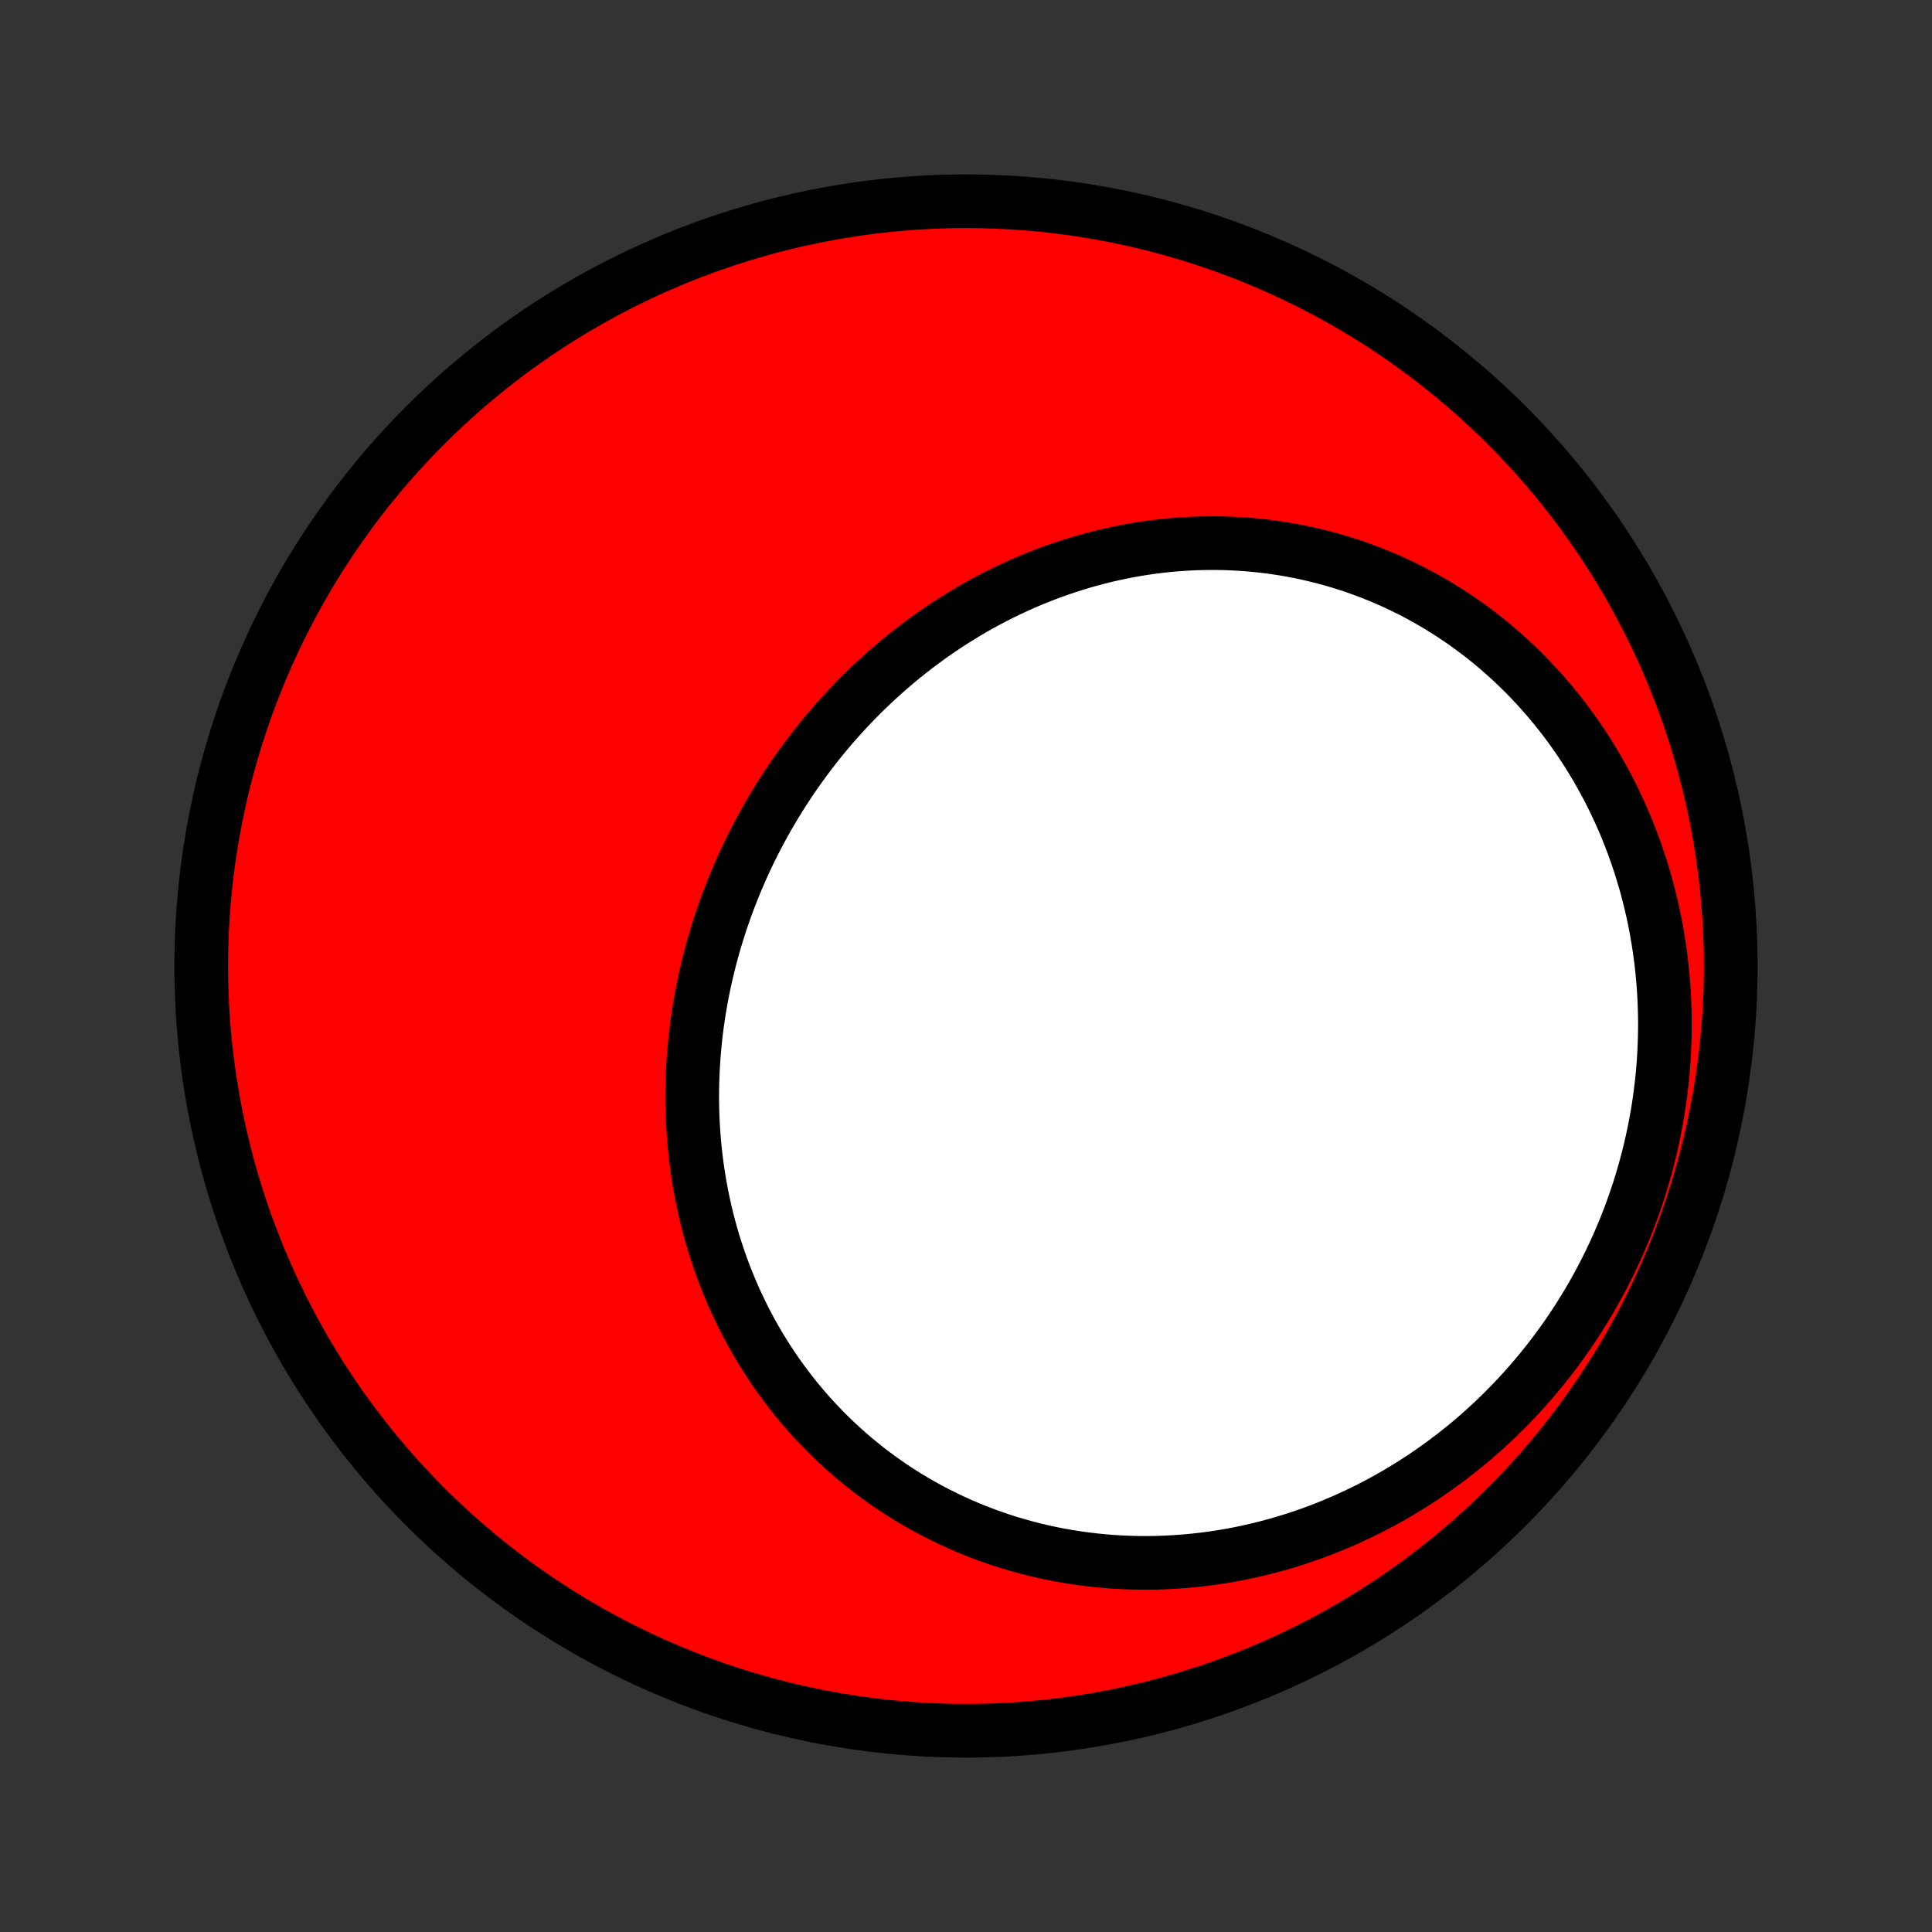 <?xml version="1.0" encoding="utf-8" standalone="no"?>
<!DOCTYPE svg PUBLIC "-//W3C//DTD SVG 1.1//EN"
  "http://www.w3.org/Graphics/SVG/1.1/DTD/svg11.dtd">
<!-- Created with matplotlib (http://matplotlib.org/) -->
<svg height="72pt" version="1.1" viewBox="0 0 72 72" width="72pt" xmlns="http://www.w3.org/2000/svg" xmlns:xlink="http://www.w3.org/1999/xlink">
 <rect x="0" y="0" width="72" height="72" fill="#333333" stroke="none"/>
 <defs>
  <style type="text/css">
*{stroke-linecap:butt;stroke-linejoin:round;}
  </style>
 </defs>
 <g id="figure_1">
  <g id="patch_1">
   <path d="
M0 72
L72 72
L72 0
L0 0
z
" style="fill:none;"/>
  </g>
  <g id="axes_1">
   <g id="PatchCollection_1">
    <defs>
     <path d="
M36 -7.5
C43.558 -7.5 50.808 -10.503 56.153 -15.848
C61.497 -21.192 64.5 -28.442 64.5 -36
C64.5 -43.558 61.497 -50.808 56.153 -56.153
C50.808 -61.497 43.558 -64.5 36 -64.5
C28.442 -64.5 21.192 -61.497 15.848 -56.153
C10.503 -50.808 7.5 -43.558 7.5 -36
C7.5 -28.442 10.503 -21.192 15.848 -15.848
C21.192 -10.503 28.442 -7.5 36 -7.5
z
" id="C0_0_a811fe30f3"/>
     <path d="
M30.032 -43.722
L29.86 -43.487
L29.691 -43.25
L29.524 -43.01
L29.362 -42.768
L29.202 -42.523
L29.046 -42.277
L28.893 -42.028
L28.744 -41.778
L28.597 -41.525
L28.454 -41.27
L28.315 -41.014
L28.179 -40.755
L28.047 -40.495
L27.917 -40.233
L27.792 -39.969
L27.67 -39.703
L27.552 -39.436
L27.437 -39.167
L27.326 -38.897
L27.218 -38.625
L27.114 -38.351
L27.014 -38.076
L26.918 -37.8
L26.825 -37.522
L26.736 -37.243
L26.651 -36.962
L26.57 -36.681
L26.492 -36.398
L26.419 -36.114
L26.35 -35.829
L26.284 -35.544
L26.223 -35.257
L26.165 -34.969
L26.112 -34.68
L26.062 -34.391
L26.017 -34.1
L25.976 -33.81
L25.939 -33.518
L25.907 -33.226
L25.878 -32.933
L25.854 -32.64
L25.834 -32.346
L25.818 -32.053
L25.807 -31.758
L25.8 -31.464
L25.797 -31.169
L25.799 -30.875
L25.805 -30.58
L25.816 -30.285
L25.831 -29.99
L25.851 -29.696
L25.875 -29.402
L25.904 -29.108
L25.937 -28.814
L25.975 -28.521
L26.018 -28.228
L26.065 -27.936
L26.117 -27.645
L26.174 -27.354
L26.235 -27.064
L26.301 -26.775
L26.372 -26.487
L26.447 -26.2
L26.527 -25.914
L26.612 -25.629
L26.702 -25.346
L26.797 -25.064
L26.896 -24.783
L27 -24.504
L27.109 -24.226
L27.223 -23.951
L27.341 -23.676
L27.464 -23.404
L27.593 -23.134
L27.725 -22.866
L27.863 -22.6
L28.006 -22.336
L28.153 -22.074
L28.305 -21.815
L28.462 -21.558
L28.623 -21.304
L28.789 -21.053
L28.96 -20.804
L29.136 -20.558
L29.316 -20.316
L29.5 -20.076
L29.69 -19.839
L29.884 -19.605
L30.082 -19.375
L30.285 -19.148
L30.493 -18.925
L30.705 -18.705
L30.921 -18.489
L31.142 -18.276
L31.367 -18.068
L31.596 -17.863
L31.829 -17.662
L32.067 -17.466
L32.308 -17.273
L32.554 -17.085
L32.804 -16.901
L33.057 -16.722
L33.315 -16.547
L33.576 -16.377
L33.841 -16.211
L34.109 -16.051
L34.382 -15.895
L34.657 -15.744
L34.936 -15.598
L35.219 -15.457
L35.505 -15.321
L35.793 -15.19
L36.085 -15.065
L36.38 -14.945
L36.678 -14.83
L36.979 -14.721
L37.283 -14.617
L37.589 -14.519
L37.898 -14.427
L38.209 -14.34
L38.523 -14.259
L38.839 -14.184
L39.157 -14.115
L39.477 -14.052
L39.799 -13.995
L40.123 -13.944
L40.449 -13.899
L40.776 -13.86
L41.105 -13.827
L41.435 -13.8
L41.767 -13.78
L42.099 -13.766
L42.433 -13.758
L42.768 -13.756
L43.104 -13.761
L43.44 -13.773
L43.777 -13.79
L44.114 -13.814
L44.452 -13.845
L44.79 -13.882
L45.128 -13.925
L45.466 -13.975
L45.804 -14.031
L46.142 -14.094
L46.48 -14.164
L46.816 -14.24
L47.153 -14.322
L47.488 -14.411
L47.823 -14.506
L48.157 -14.608
L48.489 -14.716
L48.82 -14.831
L49.15 -14.952
L49.478 -15.08
L49.805 -15.214
L50.13 -15.354
L50.453 -15.501
L50.774 -15.654
L51.093 -15.813
L51.41 -15.978
L51.724 -16.15
L52.035 -16.328
L52.344 -16.512
L52.651 -16.702
L52.954 -16.898
L53.254 -17.1
L53.551 -17.308
L53.845 -17.521
L54.136 -17.741
L54.422 -17.966
L54.706 -18.197
L54.985 -18.433
L55.261 -18.675
L55.532 -18.923
L55.8 -19.175
L56.063 -19.434
L56.322 -19.697
L56.577 -19.965
L56.826 -20.239
L57.072 -20.517
L57.312 -20.8
L57.548 -21.088
L57.778 -21.381
L58.004 -21.678
L58.224 -21.98
L58.439 -22.285
L58.648 -22.596
L58.852 -22.91
L59.05 -23.228
L59.243 -23.55
L59.43 -23.876
L59.611 -24.206
L59.786 -24.539
L59.956 -24.875
L60.119 -25.215
L60.275 -25.557
L60.426 -25.903
L60.57 -26.252
L60.708 -26.603
L60.839 -26.957
L60.964 -27.313
L61.083 -27.672
L61.194 -28.033
L61.299 -28.395
L61.397 -28.76
L61.489 -29.126
L61.573 -29.494
L61.651 -29.863
L61.722 -30.234
L61.786 -30.605
L61.843 -30.978
L61.893 -31.351
L61.936 -31.725
L61.972 -32.099
L62.001 -32.474
L62.022 -32.849
L62.037 -33.223
L62.045 -33.598
L62.046 -33.972
L62.039 -34.345
L62.026 -34.718
L62.006 -35.09
L61.978 -35.461
L61.944 -35.831
L61.903 -36.2
L61.854 -36.567
L61.799 -36.933
L61.737 -37.296
L61.669 -37.658
L61.593 -38.018
L61.511 -38.375
L61.422 -38.73
L61.327 -39.083
L61.224 -39.432
L61.116 -39.779
L61.001 -40.123
L60.88 -40.464
L60.752 -40.802
L60.619 -41.136
L60.479 -41.467
L60.333 -41.794
L60.181 -42.117
L60.024 -42.436
L59.861 -42.751
L59.691 -43.062
L59.517 -43.369
L59.337 -43.671
L59.152 -43.969
L58.961 -44.263
L58.765 -44.551
L58.565 -44.835
L58.359 -45.114
L58.148 -45.388
L57.933 -45.656
L57.714 -45.92
L57.489 -46.178
L57.261 -46.431
L57.028 -46.679
L56.791 -46.921
L56.55 -47.158
L56.306 -47.389
L56.057 -47.614
L55.805 -47.834
L55.55 -48.048
L55.291 -48.256
L55.029 -48.458
L54.763 -48.654
L54.495 -48.845
L54.224 -49.029
L53.95 -49.207
L53.674 -49.38
L53.395 -49.546
L53.114 -49.706
L52.831 -49.861
L52.545 -50.009
L52.258 -50.151
L51.968 -50.287
L51.677 -50.416
L51.384 -50.54
L51.09 -50.658
L50.794 -50.769
L50.497 -50.875
L50.199 -50.974
L49.9 -51.067
L49.599 -51.155
L49.298 -51.236
L48.997 -51.311
L48.694 -51.381
L48.391 -51.444
L48.088 -51.502
L47.784 -51.553
L47.48 -51.599
L47.176 -51.639
L46.872 -51.673
L46.568 -51.702
L46.264 -51.724
L45.96 -51.741
L45.657 -51.753
L45.354 -51.759
L45.051 -51.759
L44.75 -51.754
L44.448 -51.744
L44.148 -51.728
L43.848 -51.707
L43.549 -51.681
L43.251 -51.649
L42.955 -51.612
L42.659 -51.571
L42.364 -51.524
L42.071 -51.472
L41.779 -51.415
L41.488 -51.353
L41.199 -51.287
L40.911 -51.215
L40.625 -51.139
L40.34 -51.059
L40.057 -50.973
L39.776 -50.883
L39.496 -50.789
L39.218 -50.69
L38.942 -50.587
L38.668 -50.48
L38.396 -50.368
L38.126 -50.252
L37.858 -50.132
L37.592 -50.008
L37.328 -49.88
L37.066 -49.747
L36.806 -49.611
L36.549 -49.471
L36.294 -49.327
L36.041 -49.18
L35.791 -49.028
L35.543 -48.873
L35.297 -48.715
L35.054 -48.553
L34.813 -48.387
L34.575 -48.218
L34.34 -48.045
L34.107 -47.869
L33.876 -47.69
L33.648 -47.508
L33.423 -47.322
L33.201 -47.133
L32.981 -46.941
L32.764 -46.746
L32.55 -46.548
L32.339 -46.347
L32.13 -46.144
L31.925 -45.937
L31.722 -45.727
L31.522 -45.515
L31.325 -45.3
L31.131 -45.082
L30.941 -44.862
L30.753 -44.639
L30.568 -44.414
L30.386 -44.186
z
" id="C0_1_99217b52e5"/>
    </defs>
    <g clip-path="url(#p1bffca34e9)">
     <use style="fill:#ff0000;stroke:#000000;stroke-width:2.0;" x="0.0" xlink:href="#C0_0_a811fe30f3" y="72.0"/>
    </g>
    <g clip-path="url(#p1bffca34e9)">
     <use style="fill:#ffffff;stroke:#000000;stroke-width:2.0;" x="0.0" xlink:href="#C0_1_99217b52e5" y="72.0"/>
    </g>
   </g>
  </g>
 </g>
 <defs>
  <clipPath id="p1bffca34e9">
   <rect height="72.0" width="72.0" x="0.0" y="0.0"/>
  </clipPath>
 </defs>
</svg>
